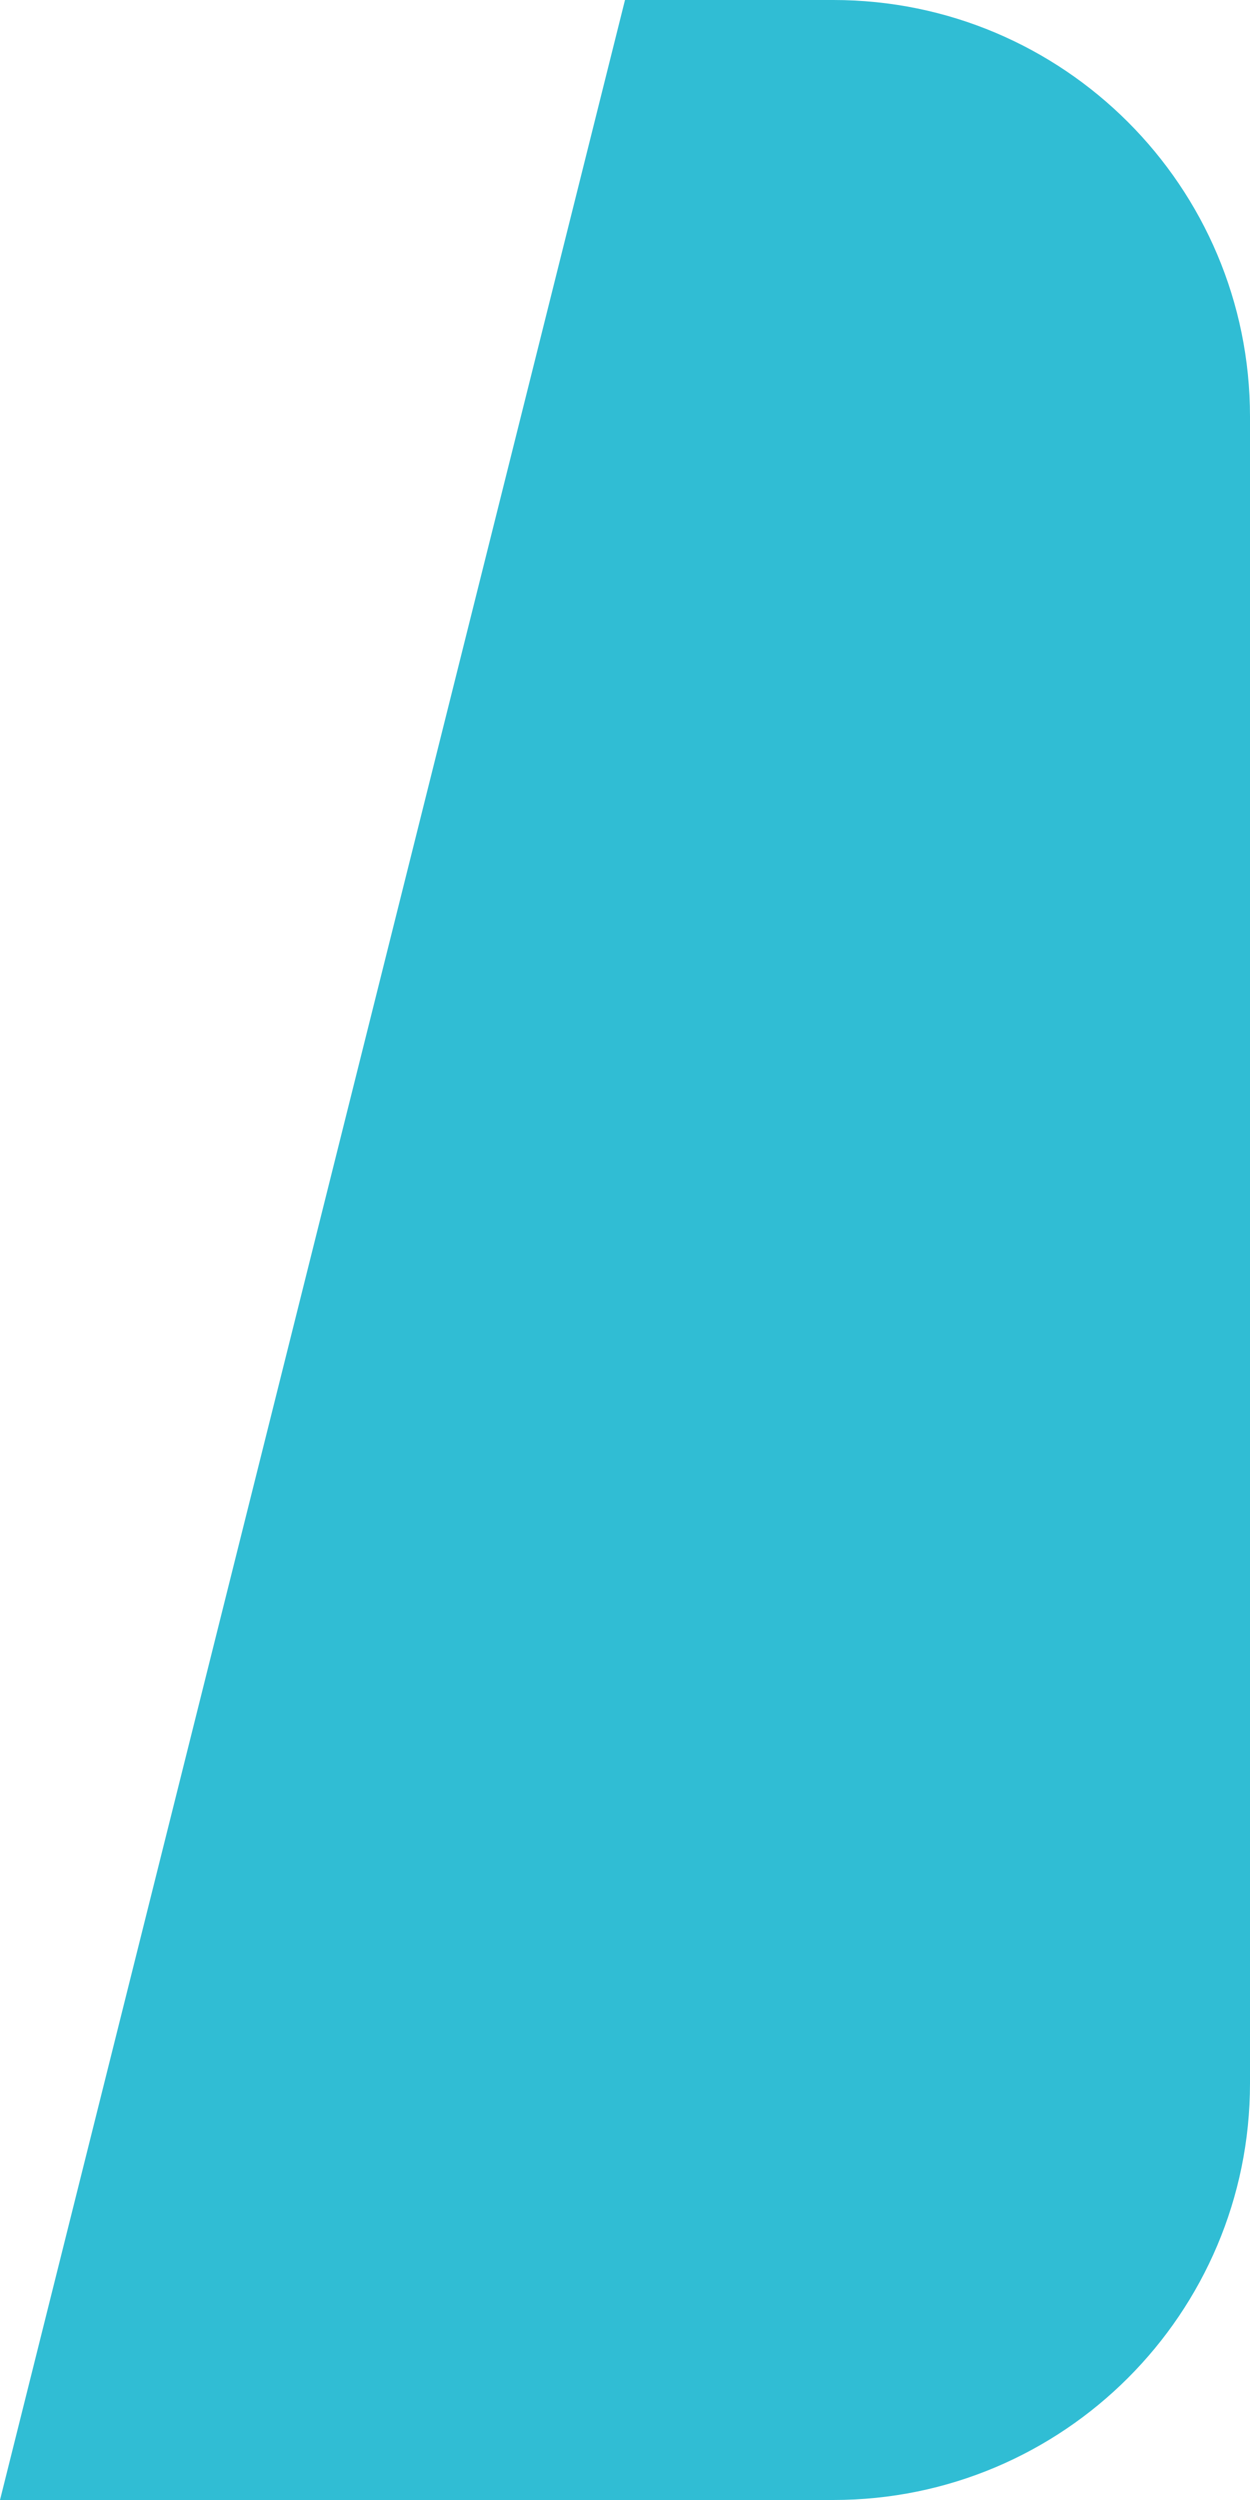 <svg xmlns="http://www.w3.org/2000/svg" xmlns:xlink="http://www.w3.org/1999/xlink" width="24" height="48" viewBox="0 0 24 48" fill="none">
<path     fill="#30BDD4"  d="M12 0L16 0C20.418 0 24 3.582 24 8L24 40C24 44.418 20.418 48 16 48L0 48L12 0Z">
</path>
</svg>
